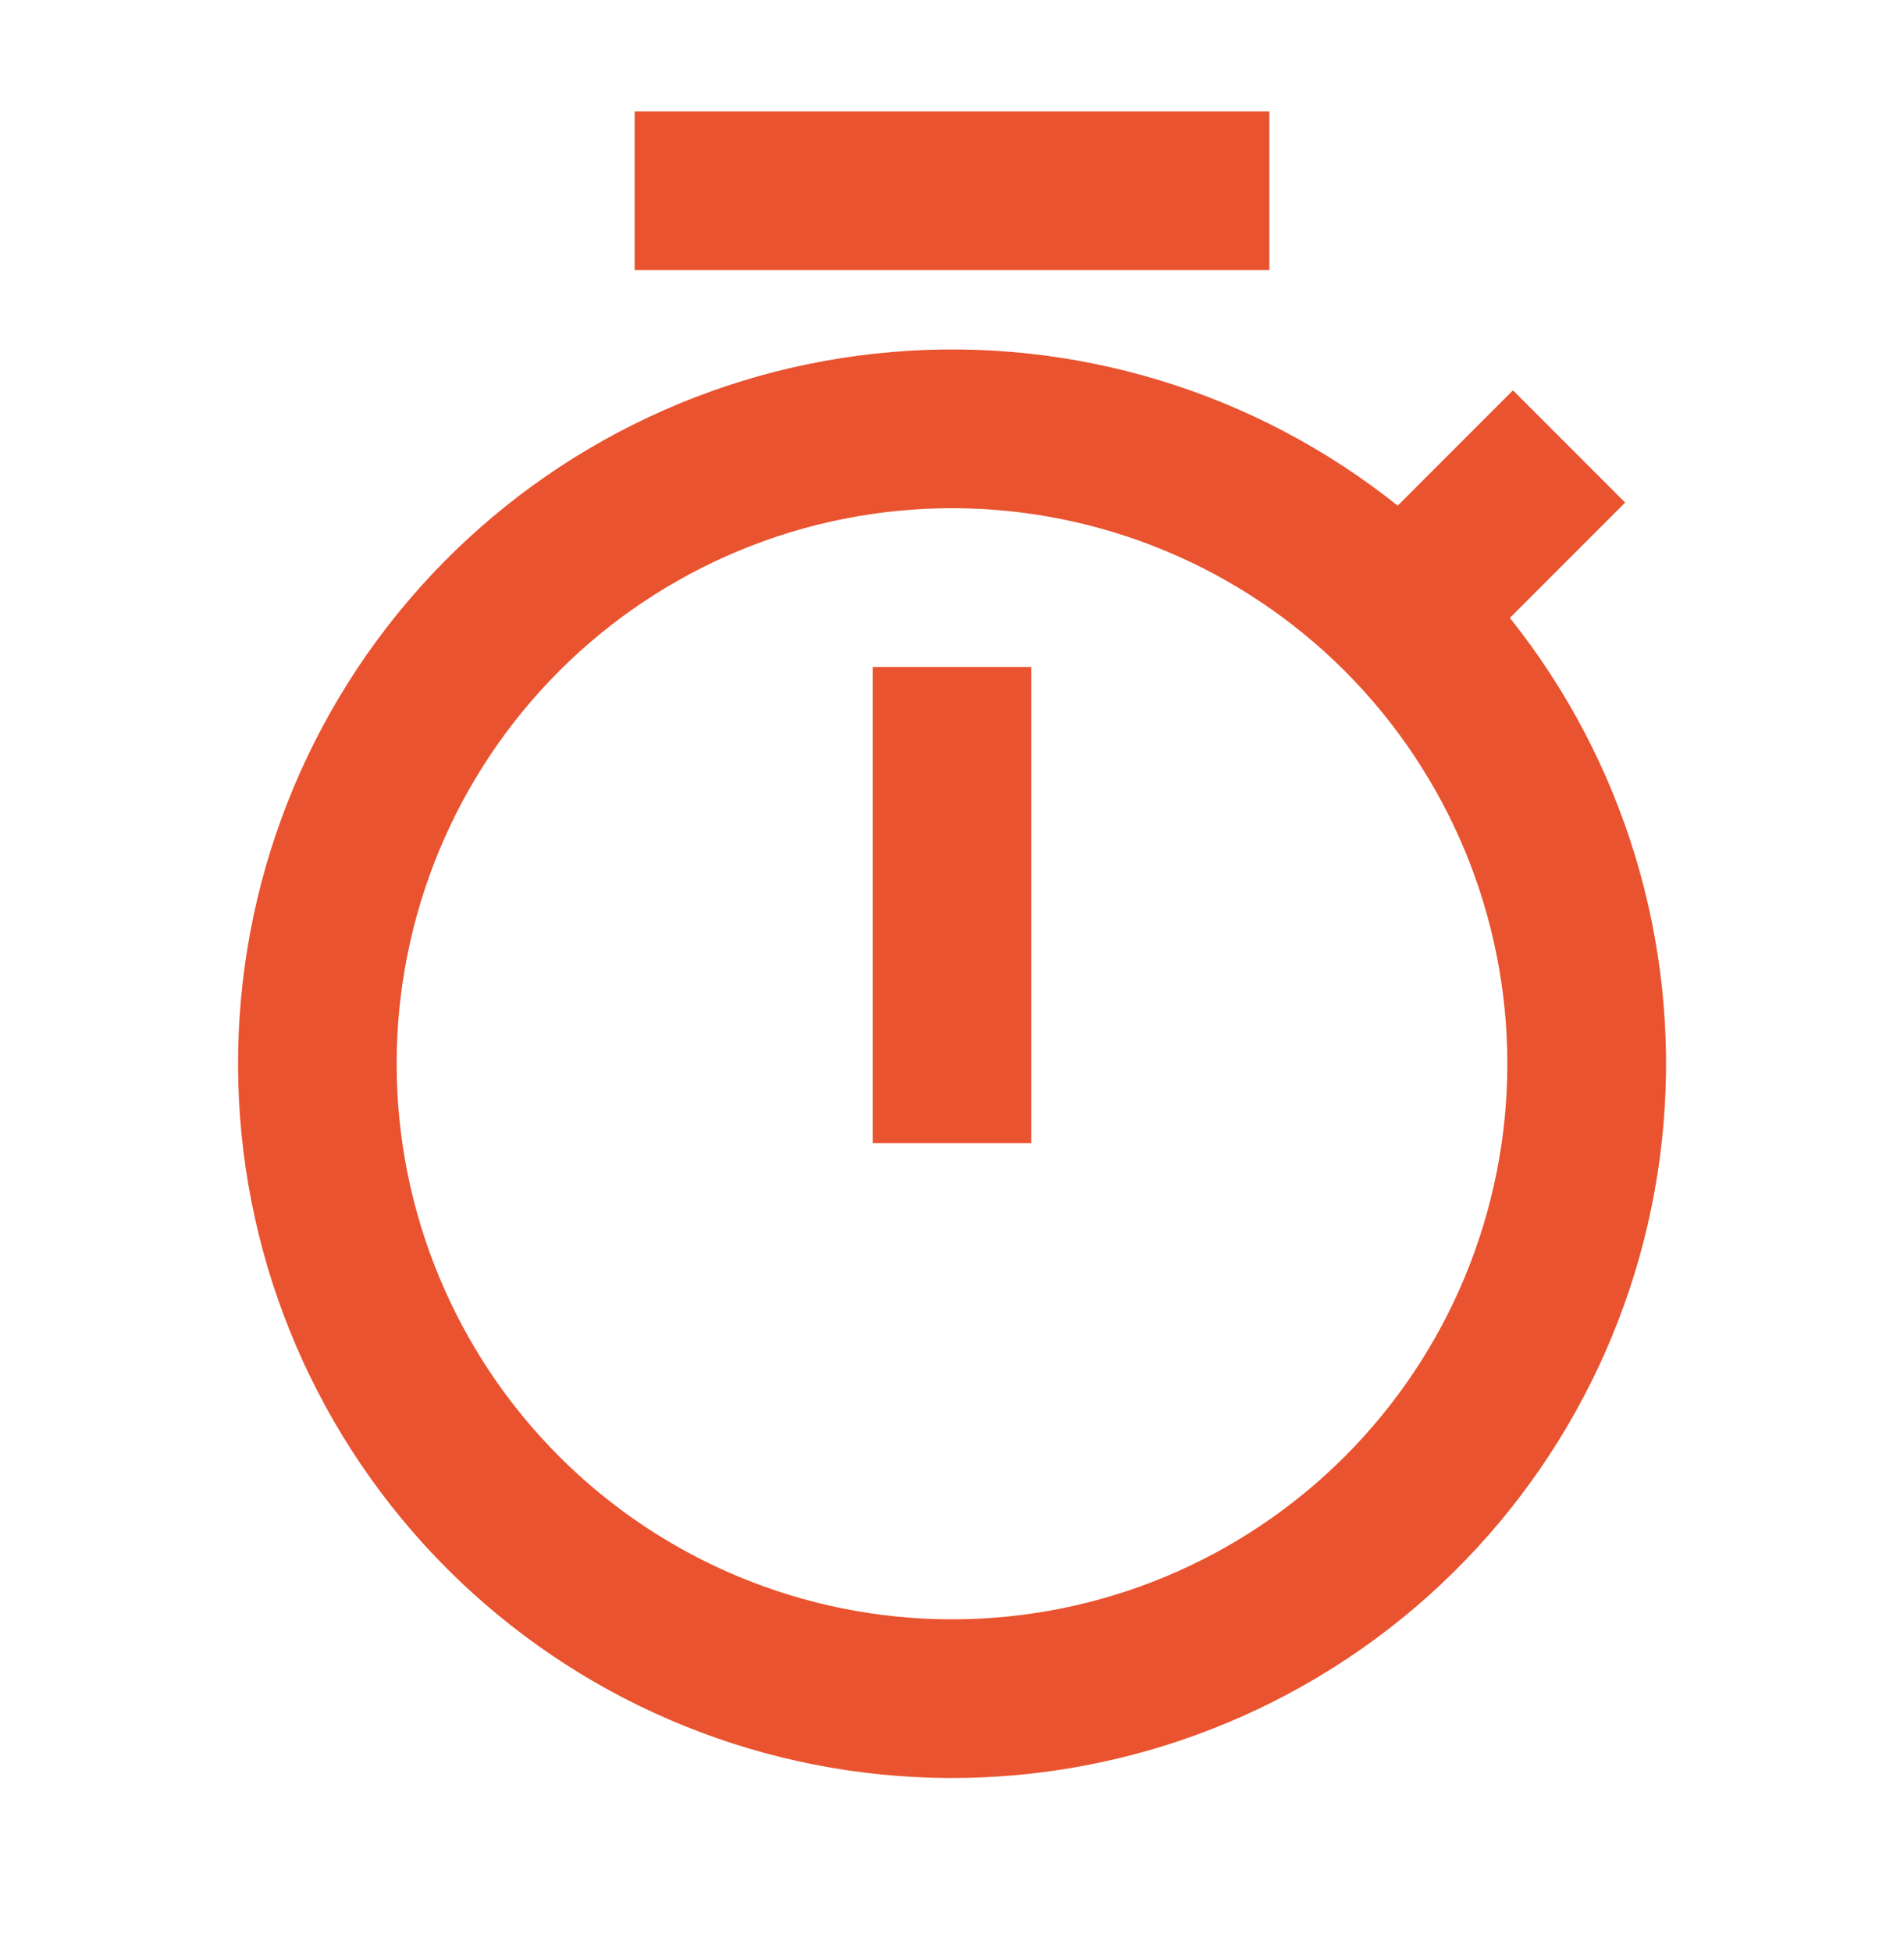 <svg width="40" height="41" viewBox="0 0 40 41" fill="none" xmlns="http://www.w3.org/2000/svg">
    <g clip-path="url(#clip0_830_1757)">
        <path d="M29.363 10.619L31.785 8.197L34.142 10.554L31.72 12.976C34.113 15.971 35.268 19.769 34.949 23.589C34.629 27.41 32.858 30.963 30.001 33.519C27.143 36.074 23.416 37.439 19.583 37.332C15.751 37.226 12.105 35.656 9.394 32.945C6.683 30.234 5.113 26.588 5.007 22.756C4.9 18.923 6.265 15.196 8.82 12.338C11.376 9.481 14.929 7.71 18.75 7.391C22.57 7.071 26.368 8.226 29.363 10.619ZM20 34.006C21.532 34.006 23.049 33.704 24.465 33.118C25.88 32.531 27.166 31.672 28.25 30.588C29.333 29.505 30.192 28.219 30.779 26.804C31.365 25.388 31.667 23.871 31.667 22.339C31.667 20.807 31.365 19.29 30.779 17.874C30.192 16.459 29.333 15.173 28.25 14.089C27.166 13.006 25.88 12.147 24.465 11.56C23.049 10.974 21.532 10.672 20 10.672C16.906 10.672 13.938 11.902 11.75 14.089C9.562 16.277 8.333 19.245 8.333 22.339C8.333 25.433 9.562 28.401 11.75 30.588C13.938 32.776 16.906 34.006 20 34.006ZM18.333 14.006H21.667V24.006H18.333V14.006ZM13.333 2.339H26.667V5.672H13.333V2.339Z" fill="#E9532F"/>
    </g>
    <defs>
        <clipPath id="clip0_830_1757">
            <rect width="40" height="40" fill="white" transform="translate(0 0.672)"/>
        </clipPath>
    </defs>
</svg>
